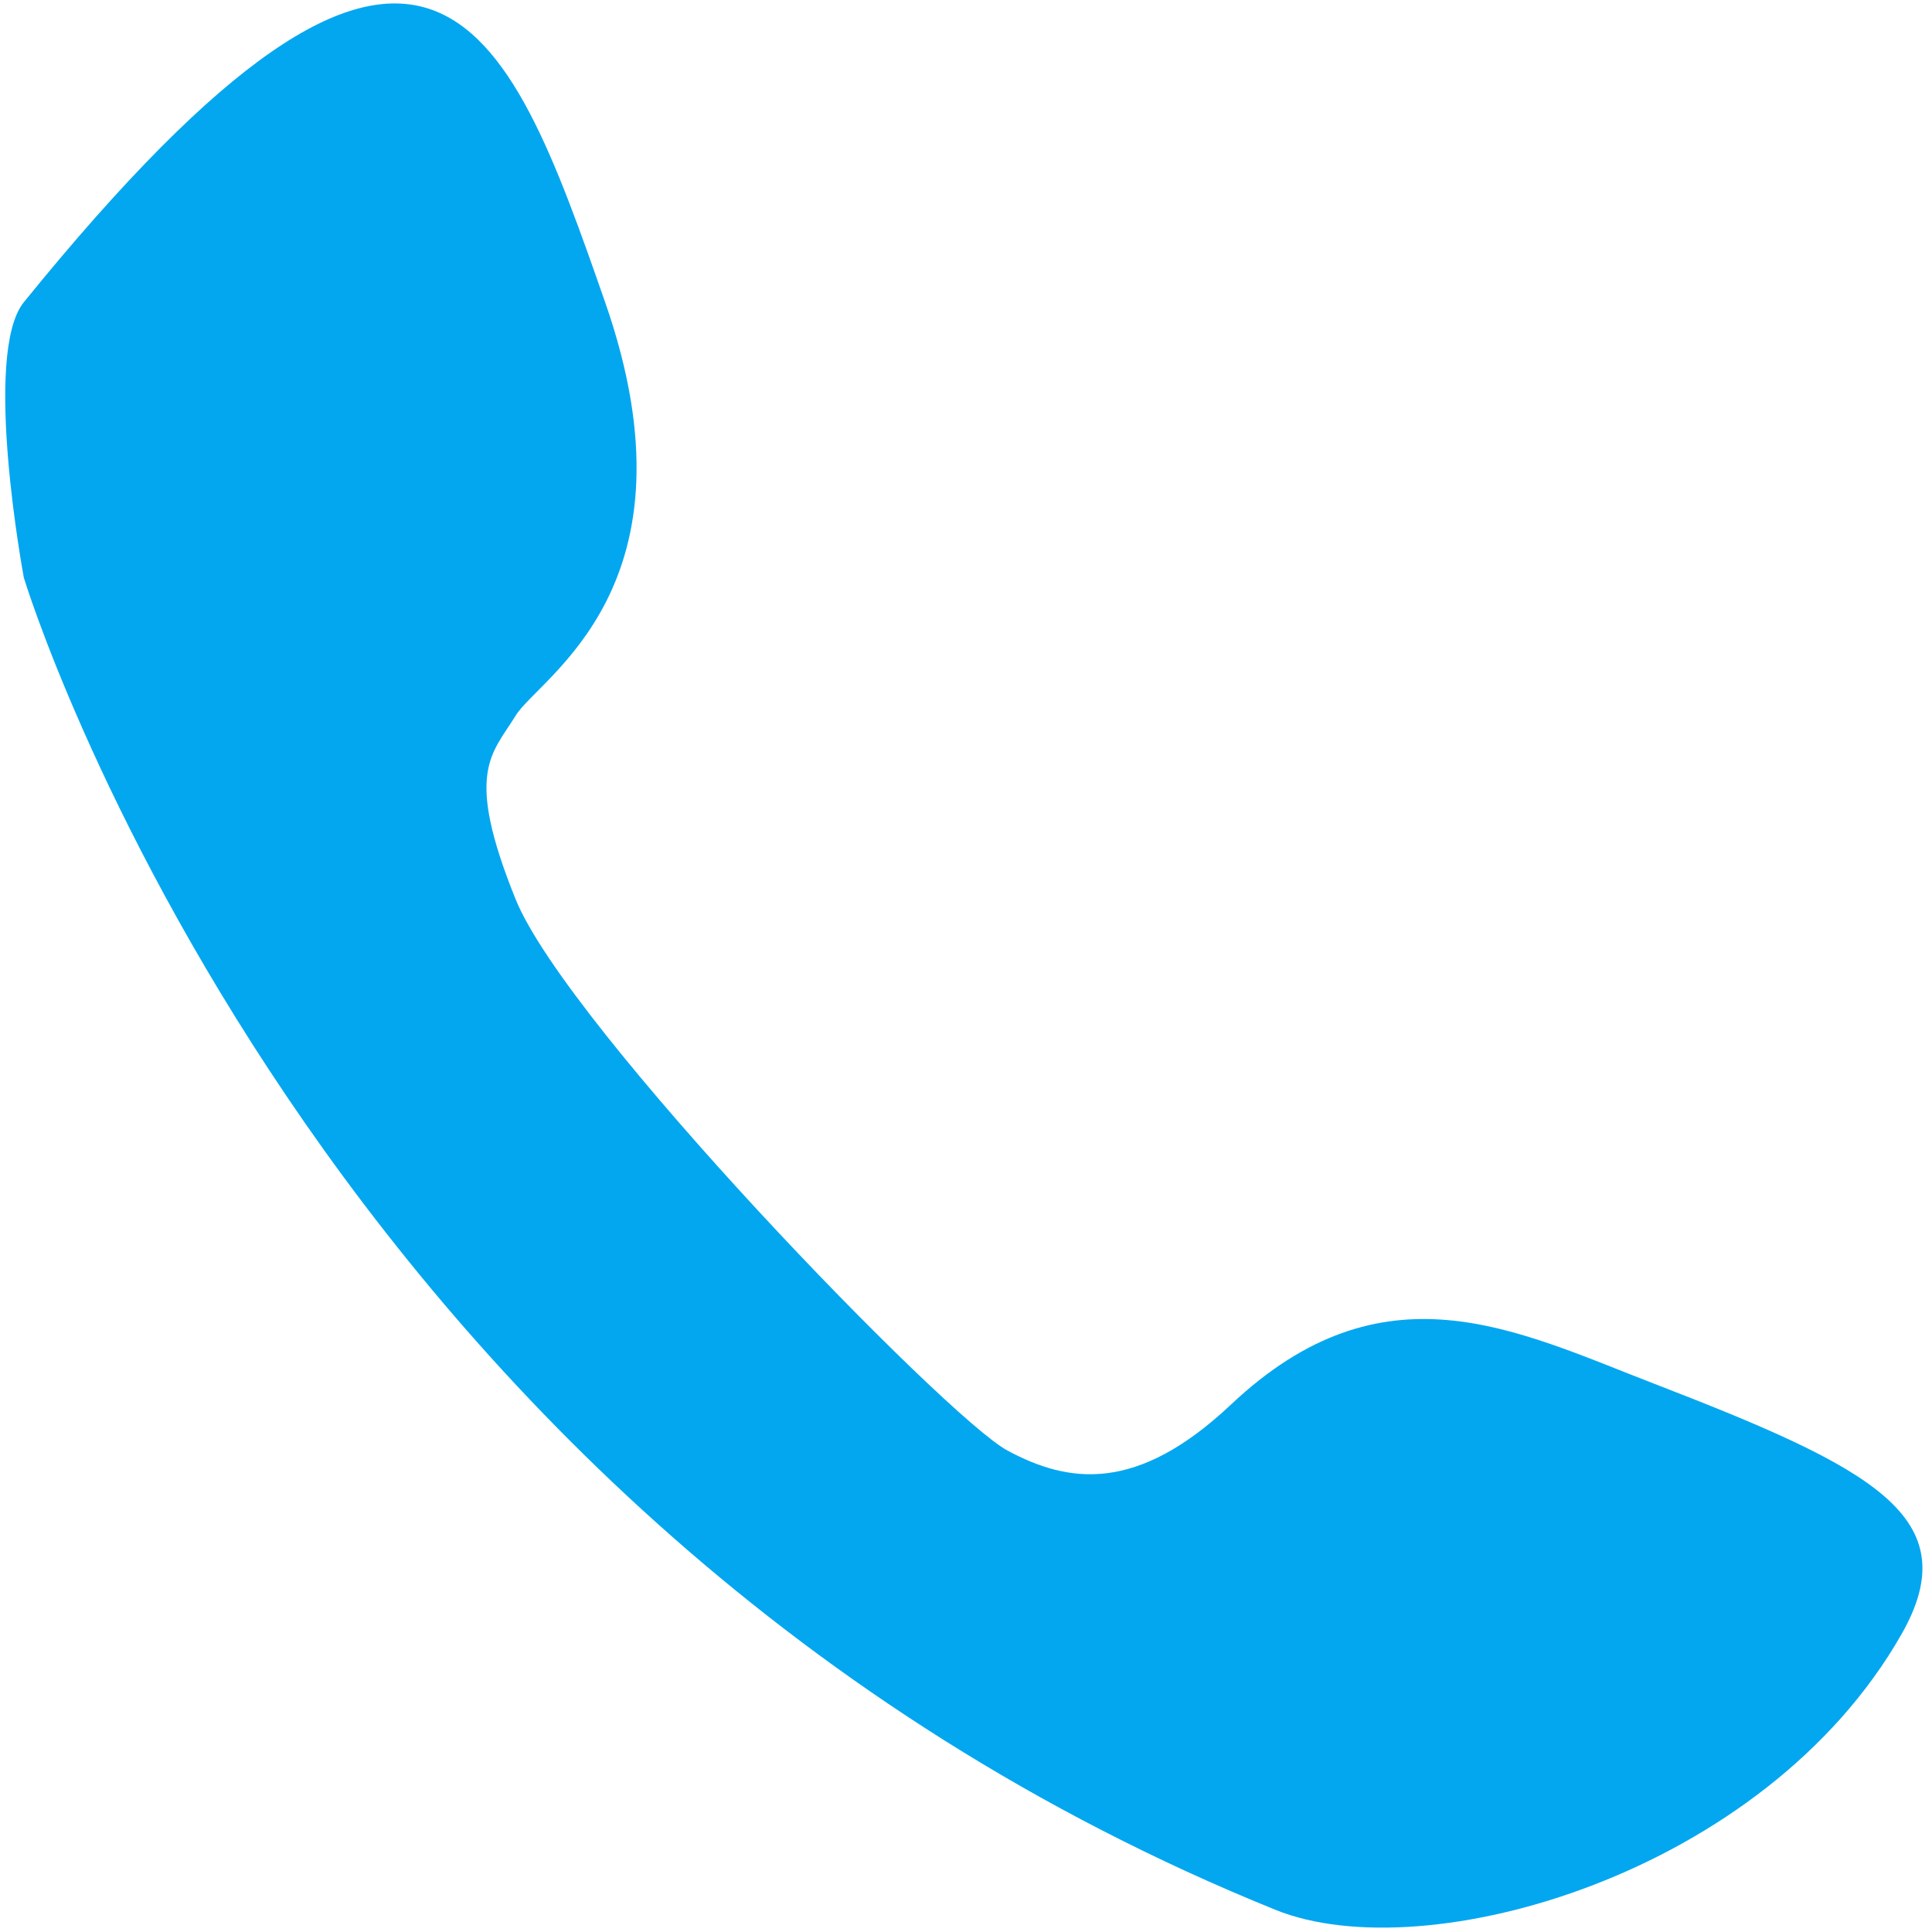 ﻿<?xml version="1.0" encoding="utf-8"?>
<svg version="1.1" xmlns:xlink="http://www.w3.org/1999/xlink" width="20px" height="20px" xmlns="http://www.w3.org/2000/svg">
  <g transform="matrix(1 0 0 1 -347 -88 )">
    <path d="M 19.684 16.918  C 20.379 15.7  19.372 15.193  17.118 14.322  C 15.681 13.767  14.32 13.053  12.743 14.54  C 11.769 15.458  11.065 15.358  10.429 15.016  C 9.793 14.674  5.873 10.632  5.338 9.31  C 4.803 7.987  5.092 7.809  5.338 7.408  C 5.584 7.006  7.291 6.07  6.264 3.128  C 5.237 0.186  4.43 -2.03  0.247 3.128  C -0.187 3.663  0.247 5.981  0.247 5.981  C 0.247 5.981  3.197 15.721  13.205 19.771  C 14.759 20.4  18.268 19.404  19.684 16.918  Z " fill-rule="nonzero" fill="#02a7f0" stroke="none" transform="matrix(1 0 0 1 347 88 )" />
  </g>
</svg>
